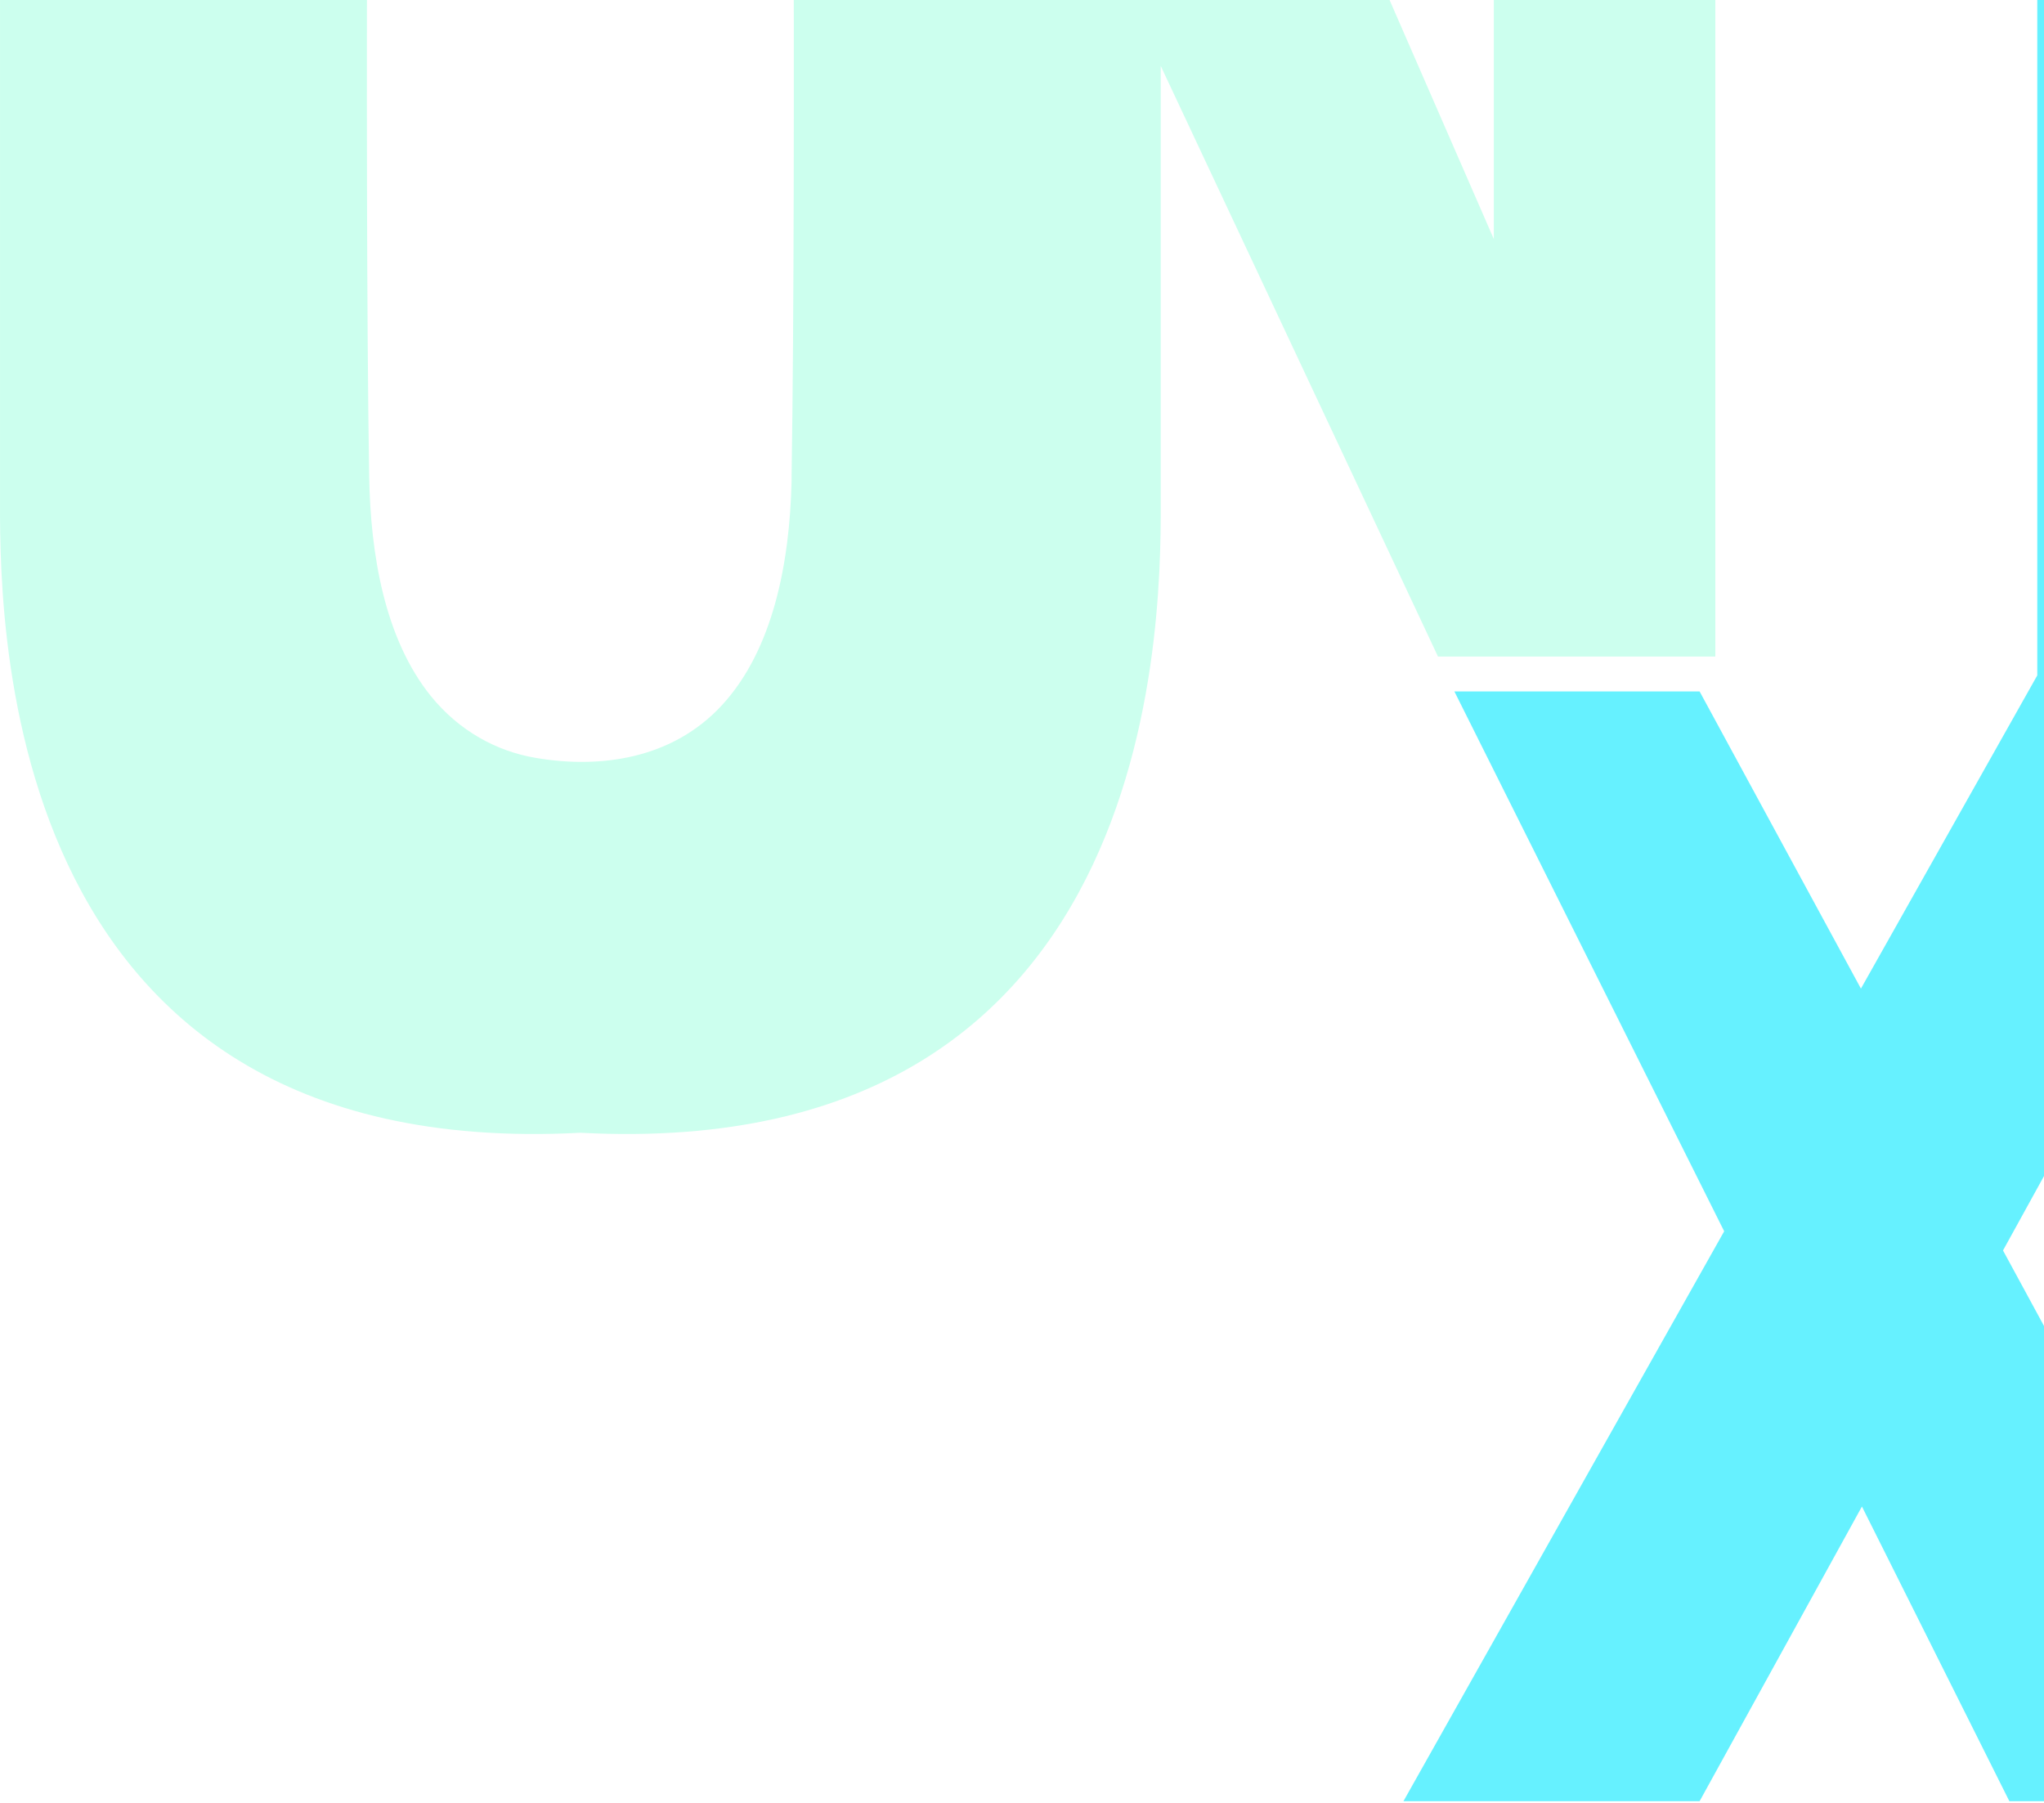 <svg width="610" height="538" viewBox="0 0 610 538" fill="none" xmlns="http://www.w3.org/2000/svg">
<path d="M511.906 -144.215V195.918H429.146L346.406 19.679V146.733C346.406 178.917 350.206 347.343 173.216 338.02C-3.784 347.343 0.006 178.917 0.006 146.733V-156.56H110.176C110.176 -156.56 108.636 47.809 110.176 142.065C110.556 165.404 114.766 190.599 128.606 207.735C137.016 218.091 148.196 224.208 159.916 226.161C178.986 229.404 200.606 226.604 215.526 210.352C230.806 193.719 235.676 167.714 236.236 143.613C236.236 143.109 236.236 142.581 236.236 142.04C237.746 47.785 236.236 -156.585 236.236 -156.585H346.406L445.806 71.333V-144.215H511.906Z" fill="#00FFAB" fill-opacity="0.2"/>
<path d="M838.556 -115.679C832.196 -161.855 810.456 -212.526 769.946 -223.078C748.356 -228.68 727.896 -221.125 710.076 -206.163C704.553 -201.648 699.402 -196.481 694.696 -190.734C693.486 -189.322 689.976 -185.821 687.796 -182.922C686.926 -186.042 685.976 -189.285 685.076 -192.466L679.426 -212.244C679.196 -213.005 676.866 -222.98 676.426 -222.98H607.996V201.532L555.366 295.001L507.216 206.323H434.036L514.556 367.416L418.836 537.488H507.216L555.666 449.547L599.666 537.488H687.016L597.766 373.14L692.326 201.532V42.036C713.606 67.243 744.056 80.46 773.156 70.572C834.416 49.701 847.616 -49.726 838.556 -115.679ZM724.556 -3.747C705.176 -3.747 689.456 -36.312 689.456 -76.468C689.456 -116.625 705.176 -149.165 724.556 -149.165C743.936 -149.165 759.686 -116.6 759.686 -76.468C759.686 -36.336 743.936 -3.747 724.556 -3.747Z" fill="#00E8FF" fill-opacity="0.6"/>
</svg>
